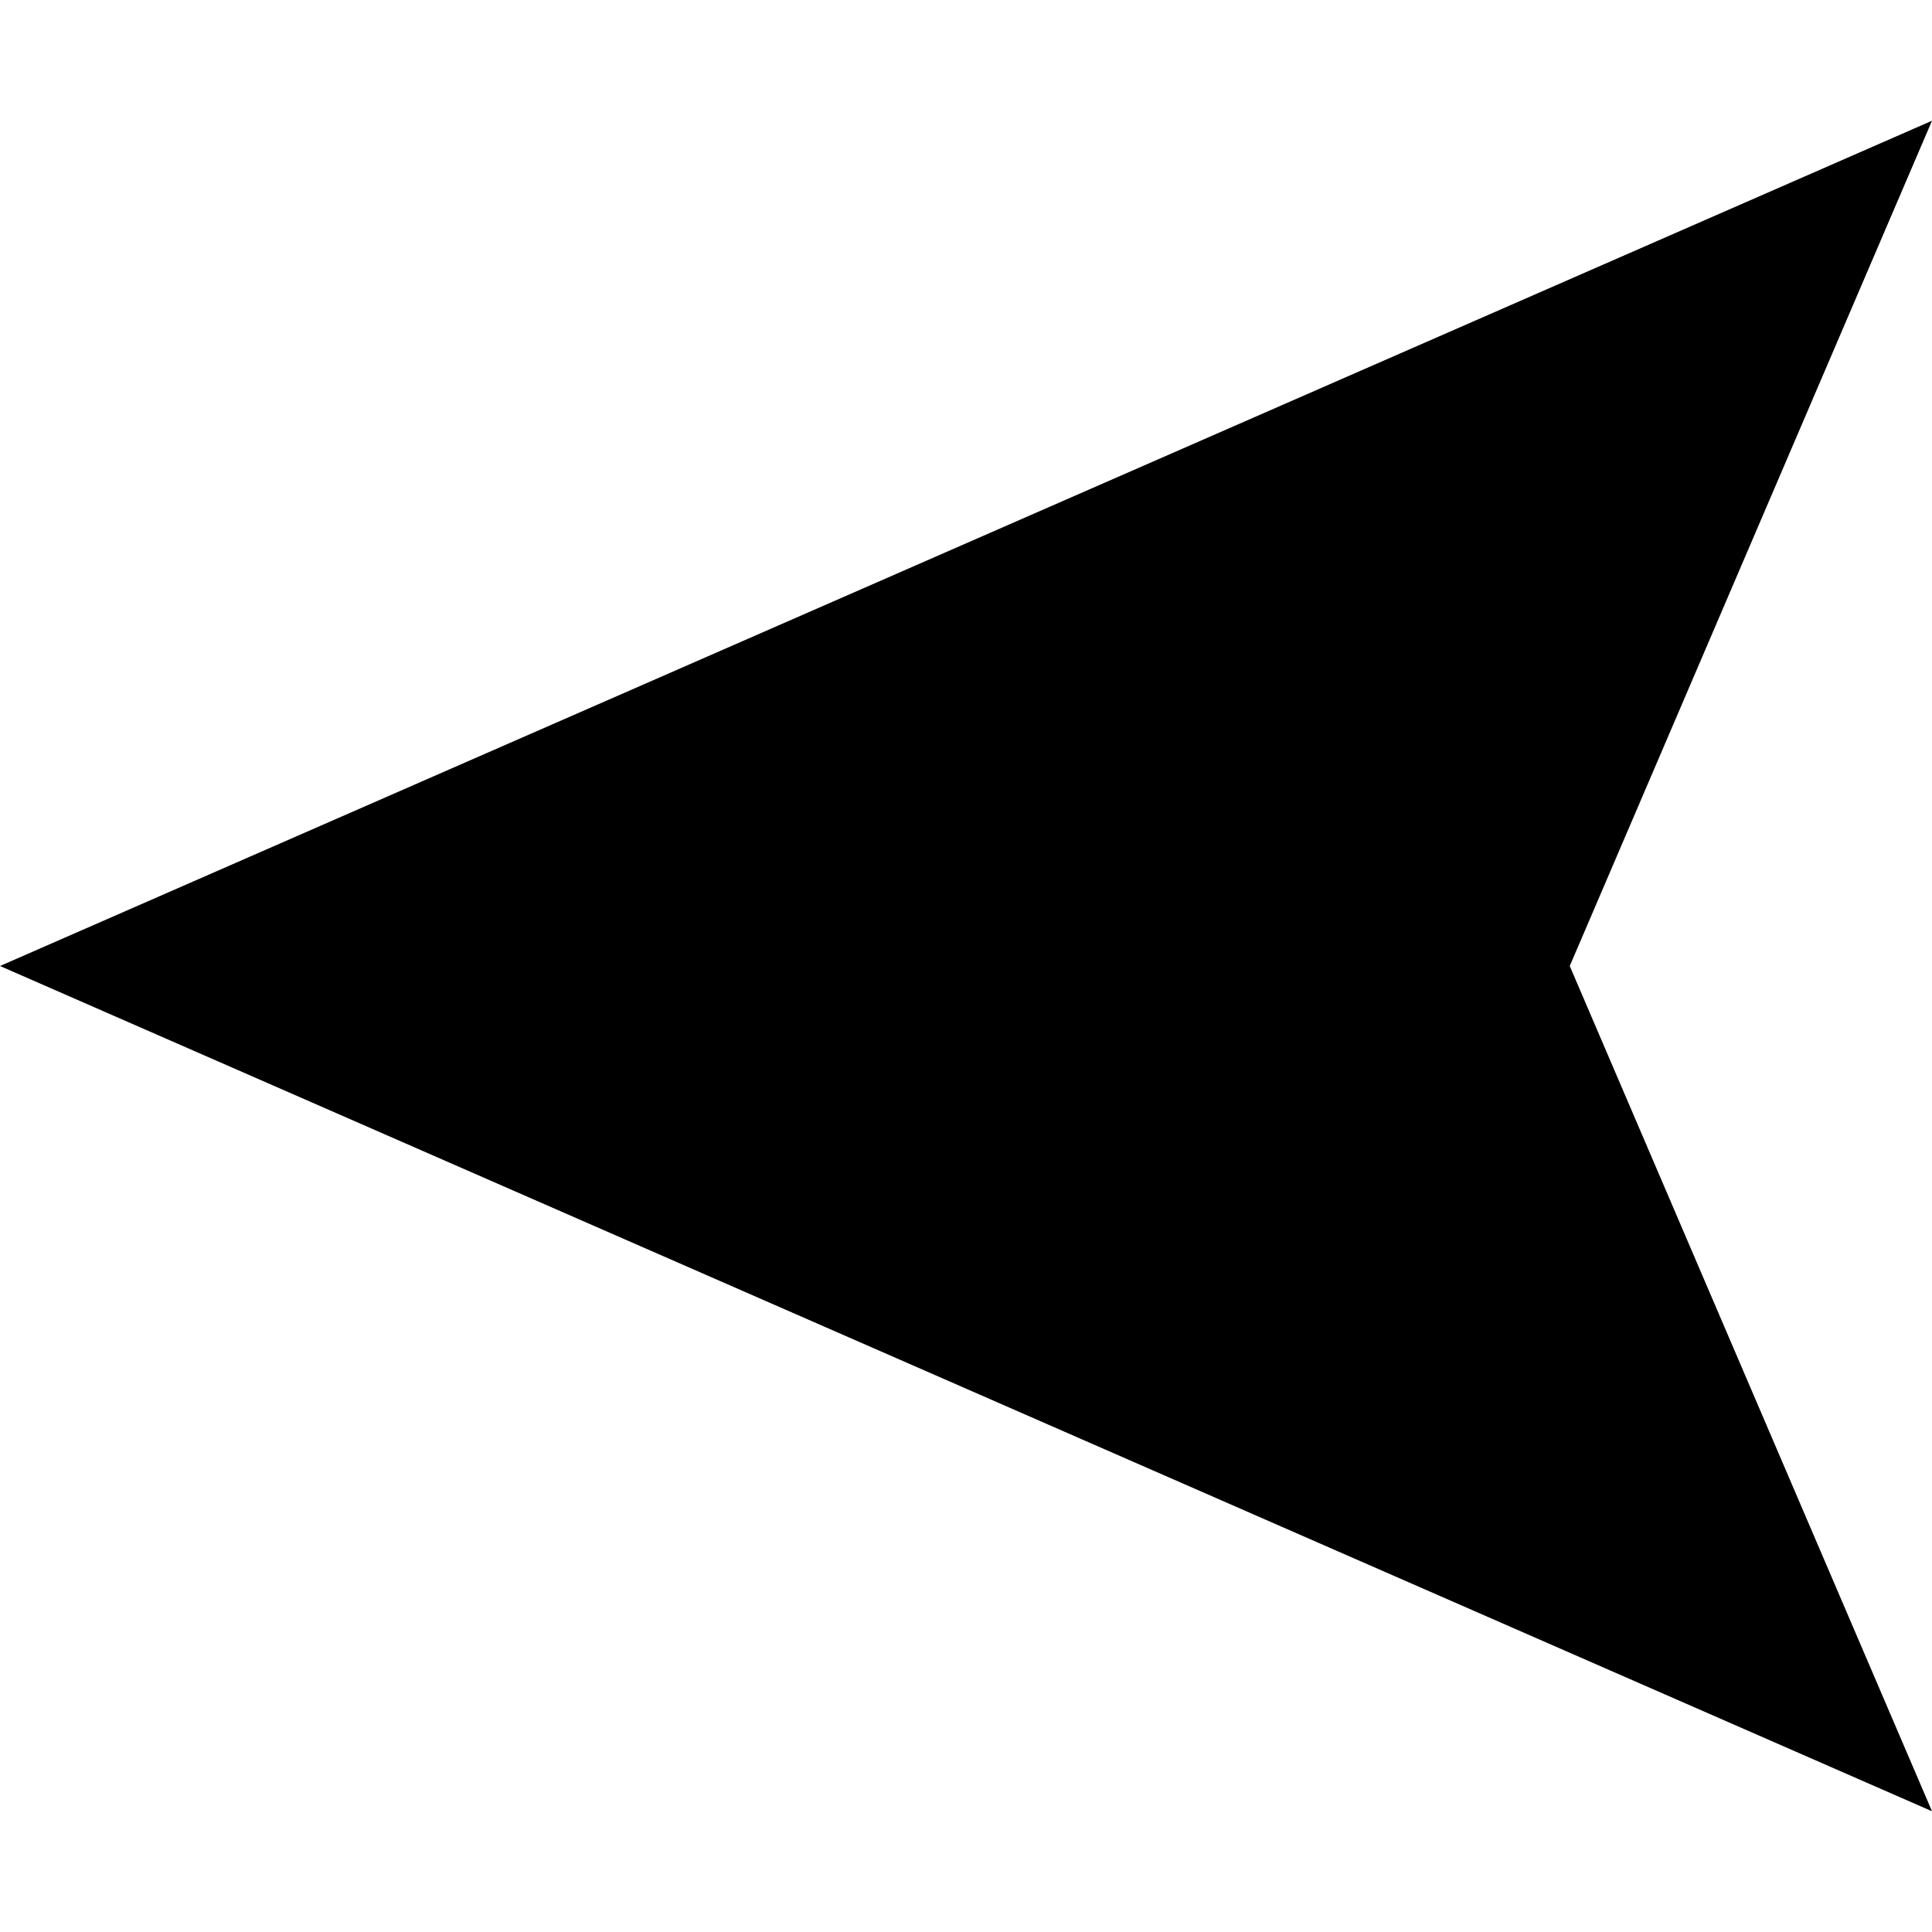 <!-- Generated by IcoMoon.io -->
<svg version="1.1" xmlns="http://www.w3.org/2000/svg" width="32" height="32" viewBox="0 0 32 32">
<title>arrow-left-5</title>
<path d="M0 16l32 14-6-14 6-14z"></path>
</svg>
